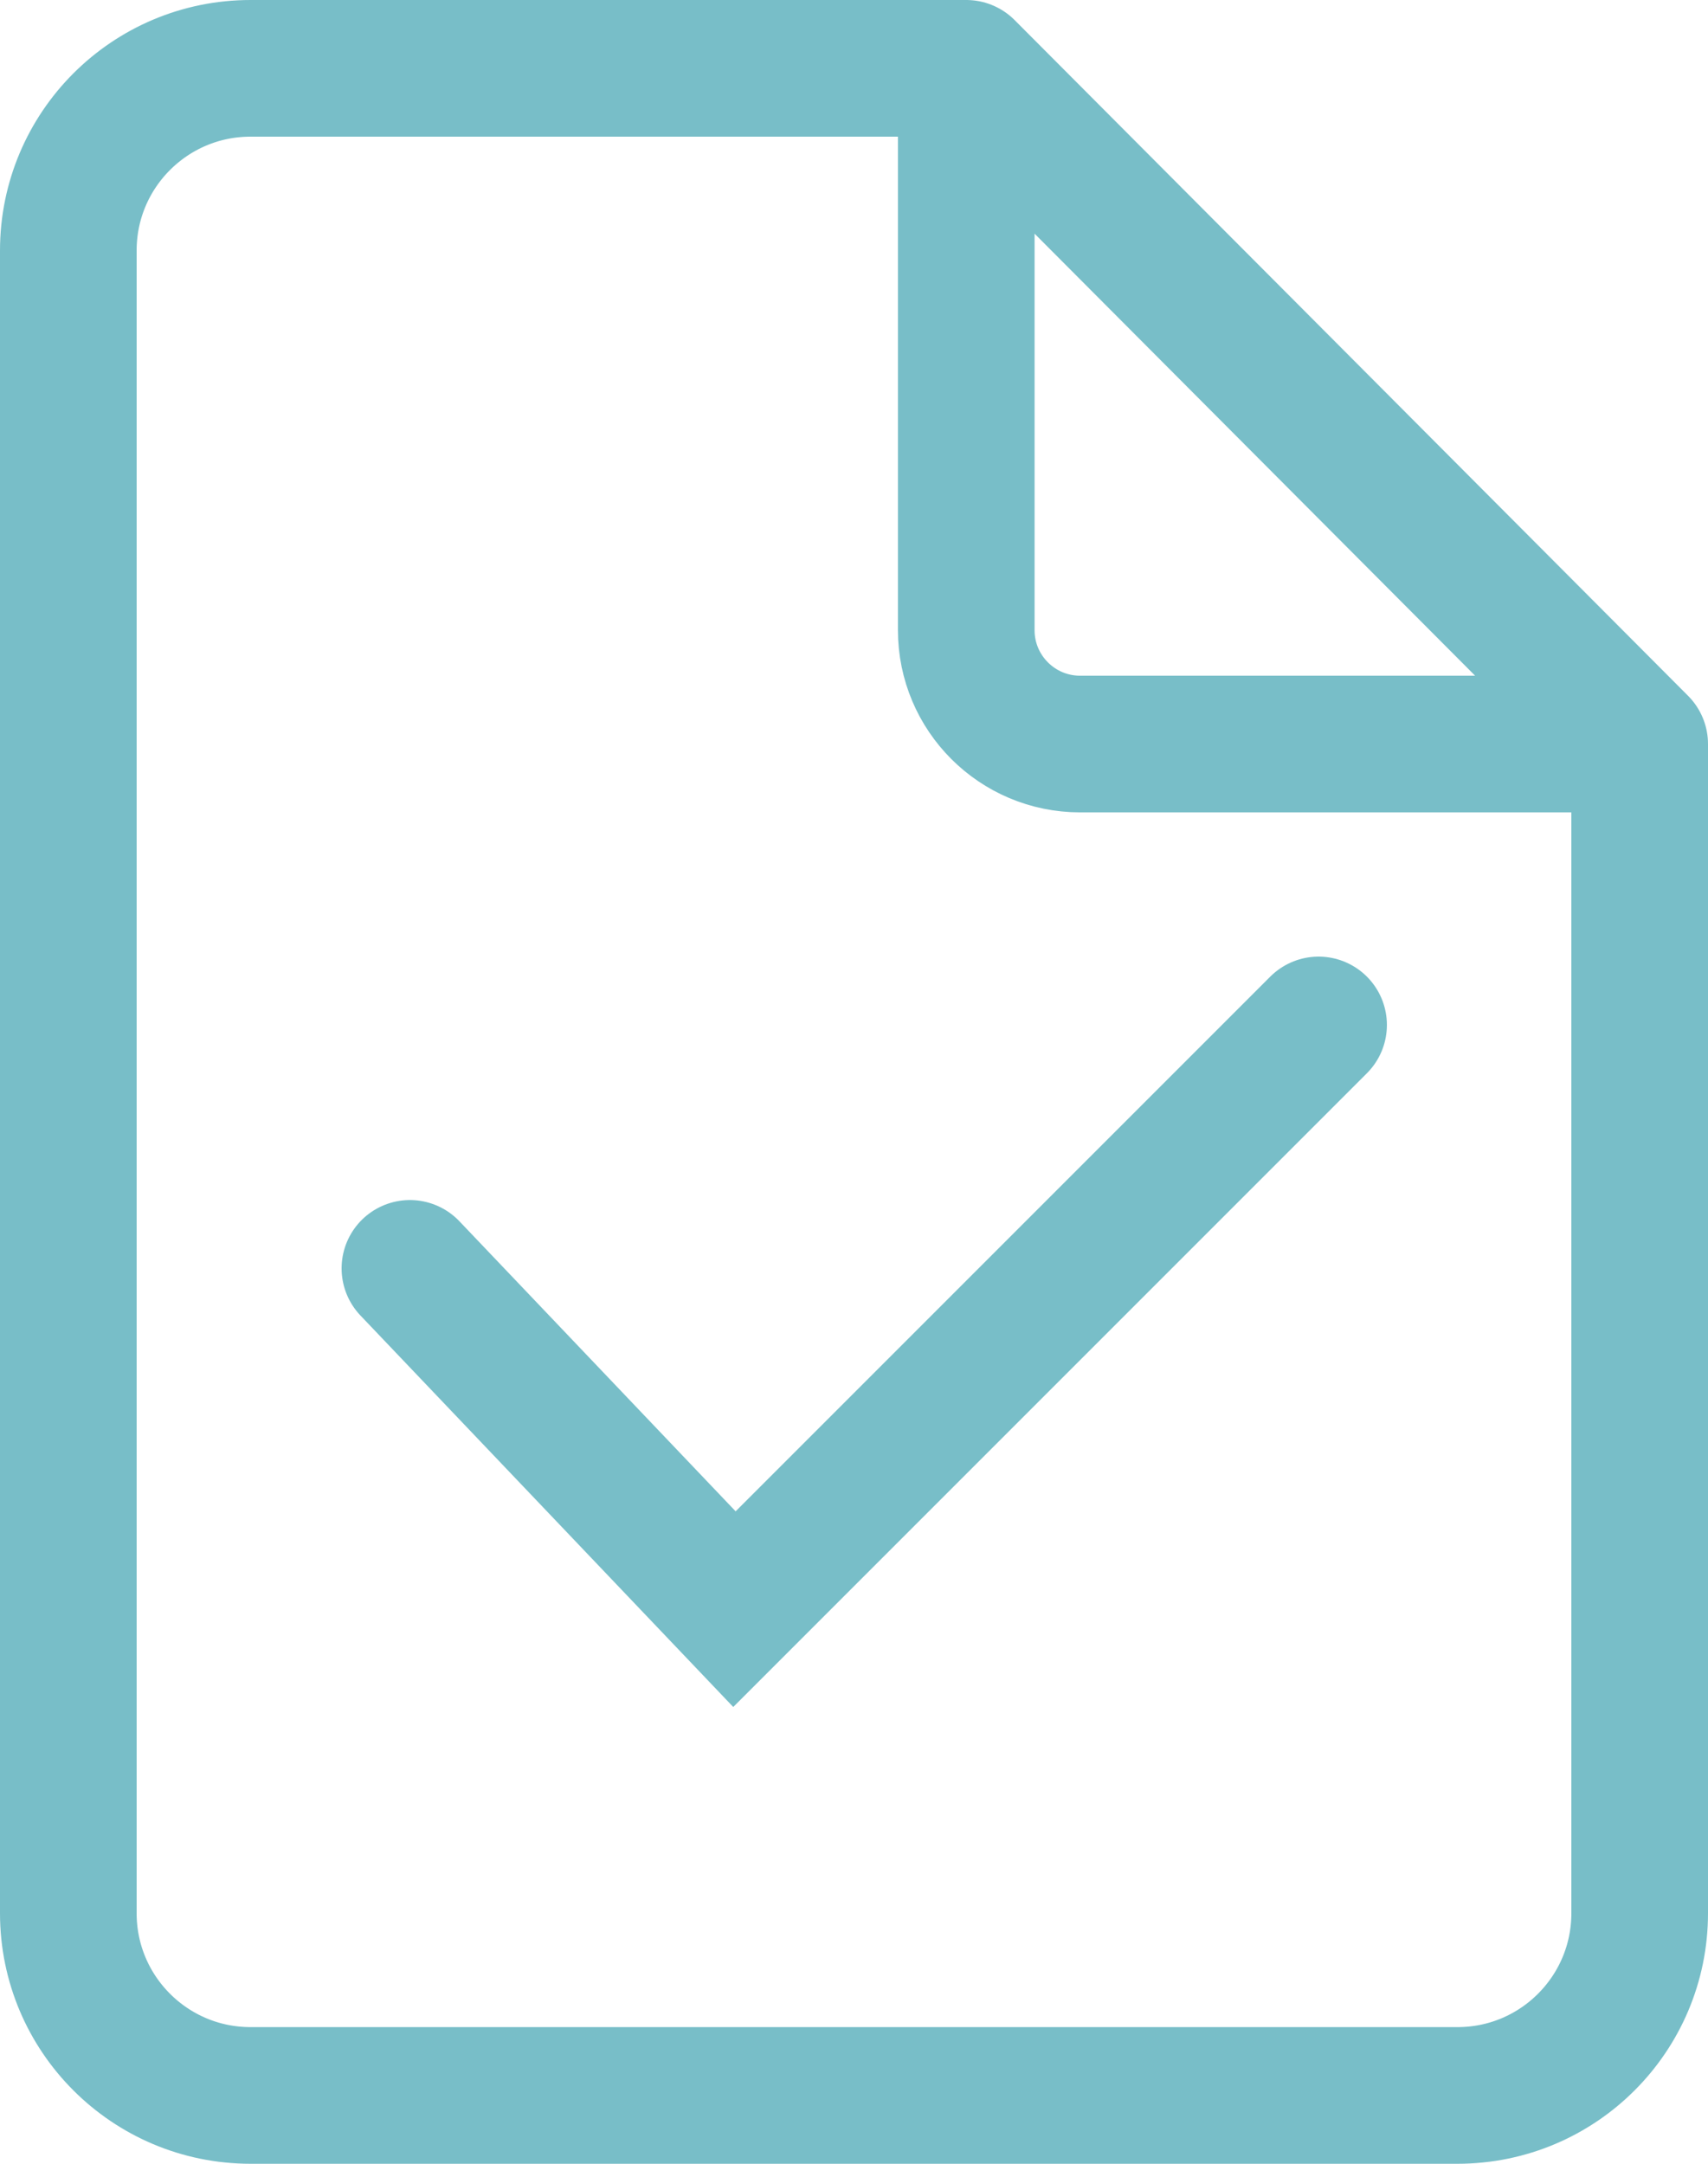 <svg width="75" height="95" viewBox="0 0 75 95" fill="none" xmlns="http://www.w3.org/2000/svg">
<path d="M42.429 3H11C6.582 3 3 6.582 3 11V84C3 88.418 6.582 92 11 92H64C68.418 92 72 88.418 72 84V32.667M42.429 3L72 32.667M42.429 3V27.667C42.429 30.428 44.667 32.667 47.429 32.667H72" stroke="#78BEC8" stroke-width="6" stroke-linecap="round" stroke-linejoin="round"/>
<path d="M18 55.688L32.25 70.65L57.9 45" stroke="#78BEC8" stroke-width="6" stroke-linecap="round"/>
</svg>
